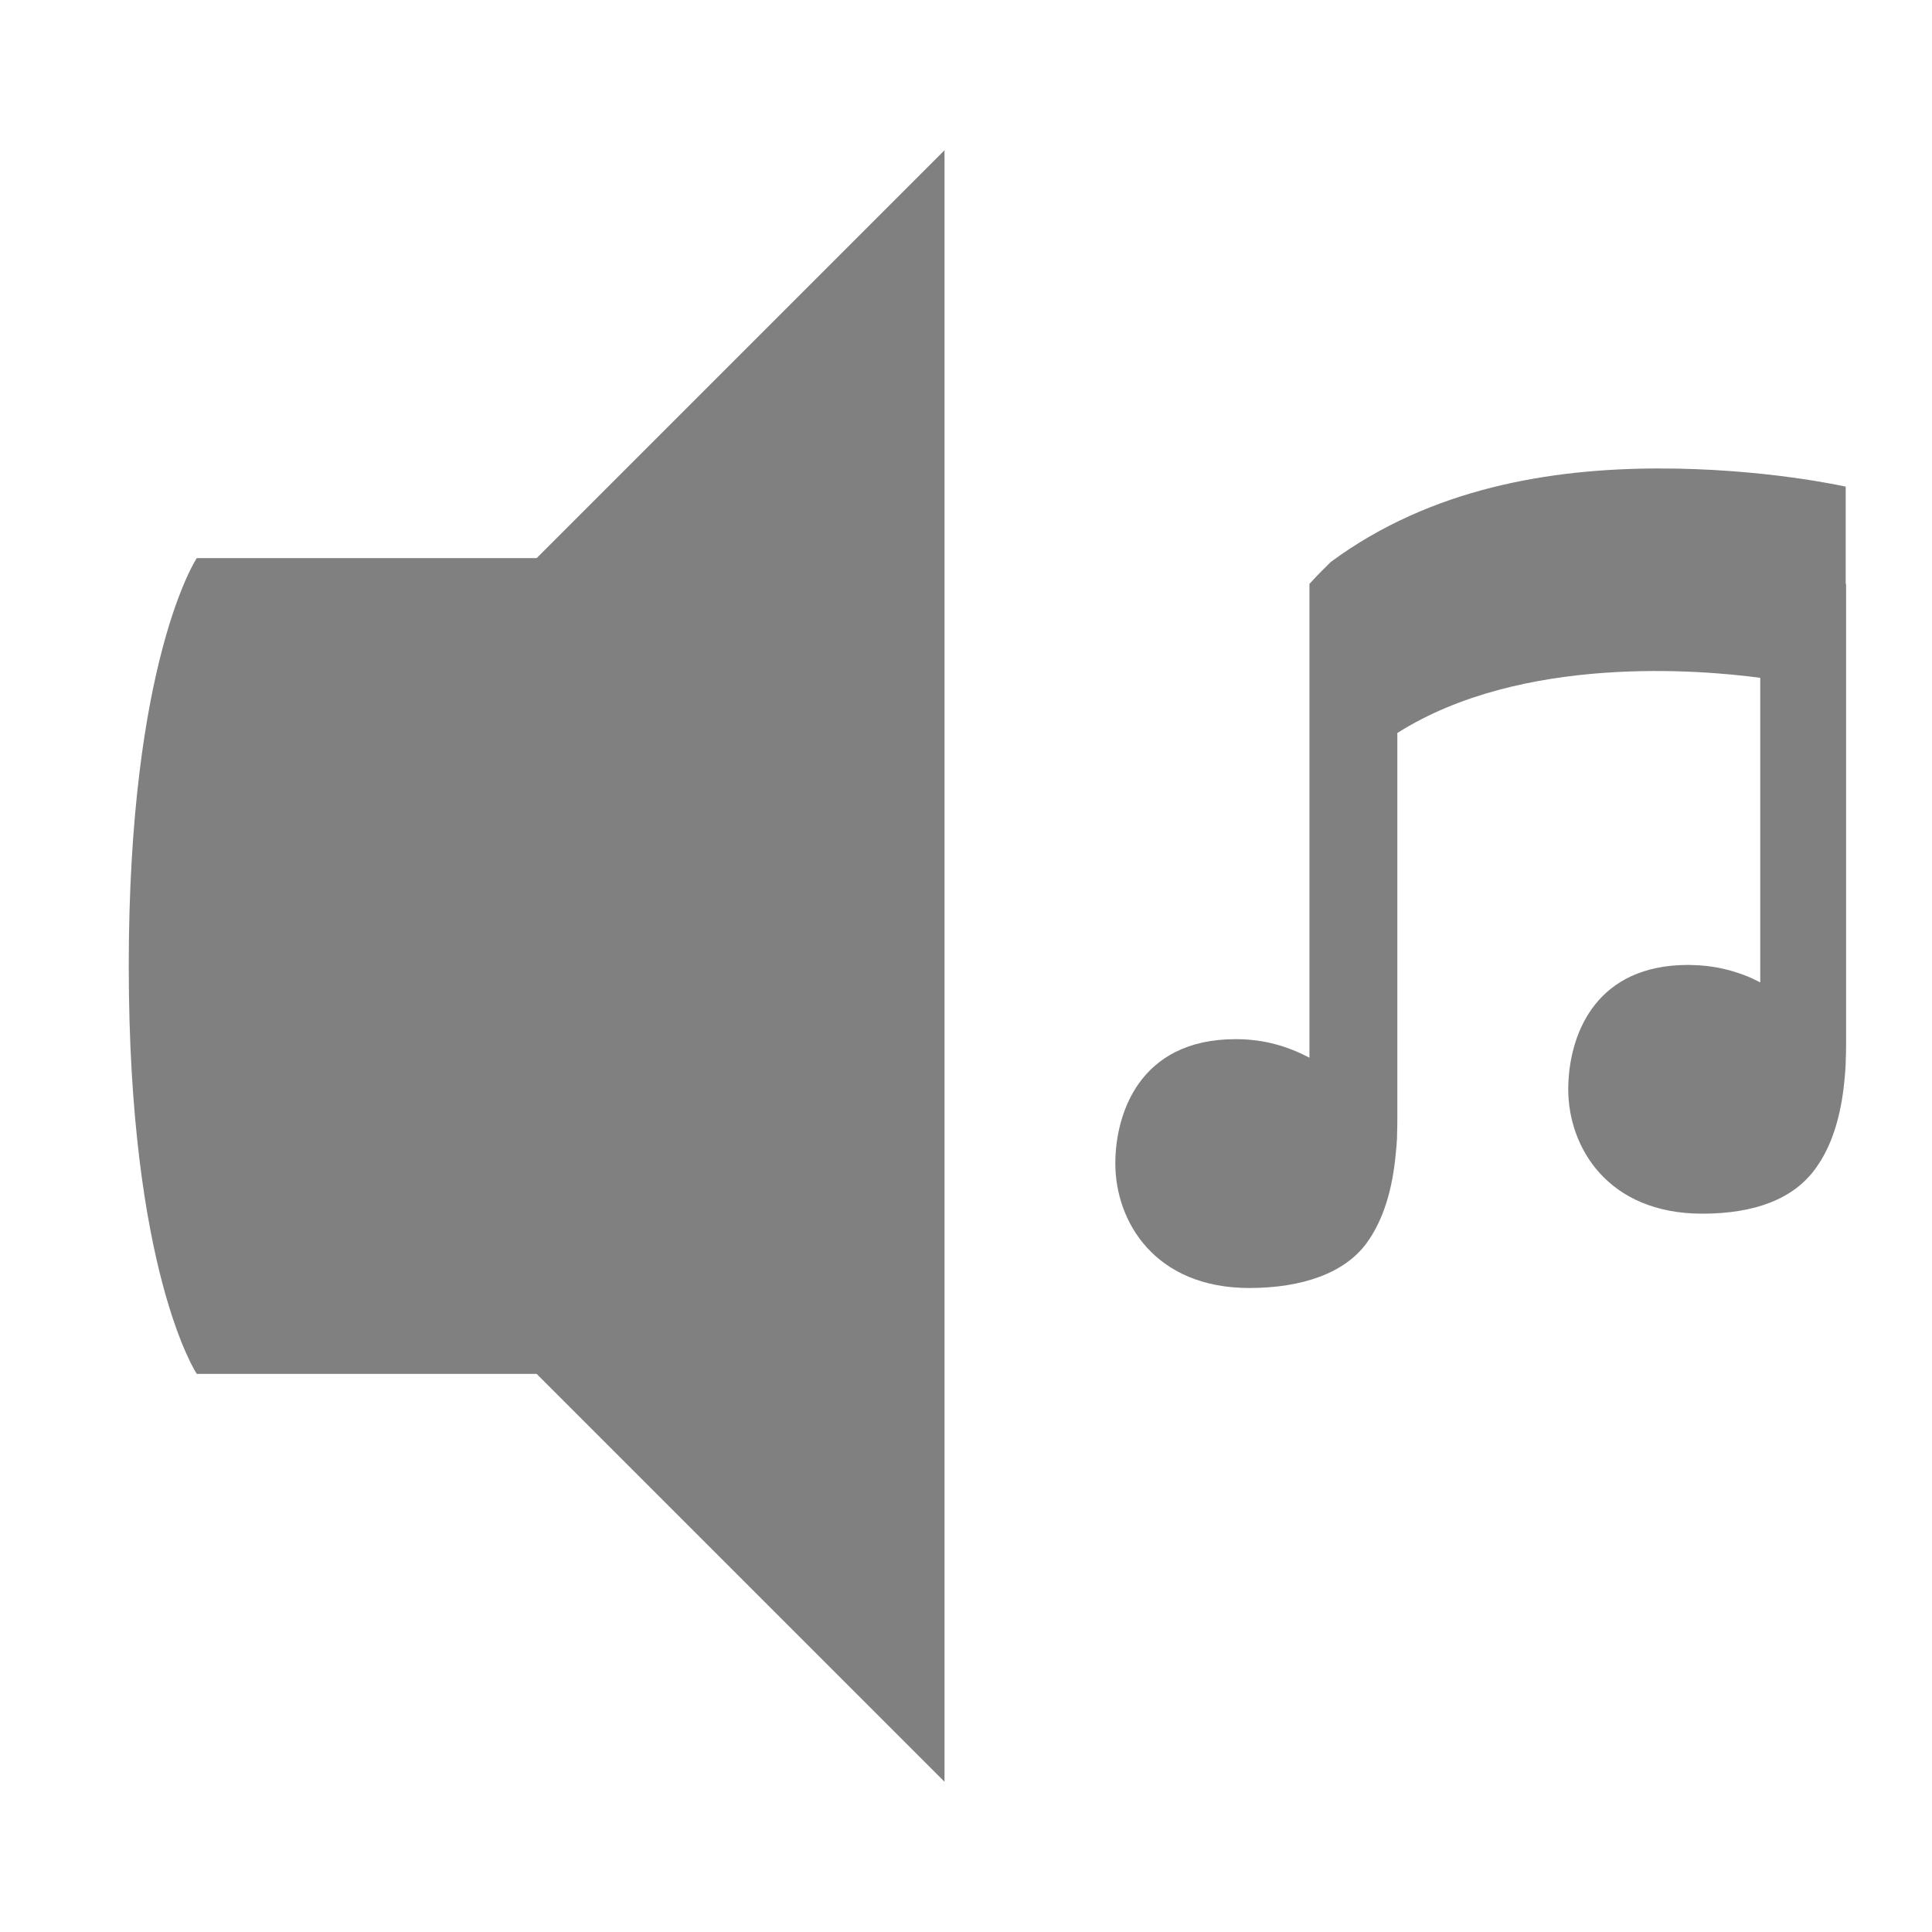 <?xml version="1.0" encoding="UTF-8" standalone="no"?>
<!-- Created with Inkscape (http://www.inkscape.org/) -->

<svg
   xmlns:dc="http://purl.org/dc/elements/1.1/"
   xmlns:cc="http://creativecommons.org/ns#"
   xmlns:rdf="http://www.w3.org/1999/02/22-rdf-syntax-ns#"
   xmlns:svg="http://www.w3.org/2000/svg"
   xmlns="http://www.w3.org/2000/svg"
   xmlns:sodipodi="http://sodipodi.sourceforge.net/DTD/sodipodi-0.dtd"
   xmlns:inkscape="http://www.inkscape.org/namespaces/inkscape"
   width="90"
   height="90"
   id="svg4479"
   version="1.1"
   inkscape:version="0.48+devel r"
   viewBox="0 0 90 90"
   sodipodi:docname="preferences-desktop-sounds-symbolic.svg">
  <defs
     id="defs4481">
    <inkscape:perspective
       sodipodi:type="inkscape:persp3d"
       inkscape:vp_x="0 : 45 : 1"
       inkscape:vp_y="0 : 1000 : 0"
       inkscape:vp_z="90 : 45 : 1"
       inkscape:persp3d-origin="45 : 30 : 1"
       id="perspective4105" />
  </defs>
  <sodipodi:namedview
     id="base"
     pagecolor="#ffffff"
     bordercolor="#666666"
     borderopacity="1.0"
     inkscape:pageopacity="0.0"
     inkscape:pageshadow="2"
     inkscape:zoom="6.3664629"
     inkscape:cx="36.737277"
     inkscape:cy="41.202564"
     inkscape:document-units="px"
     inkscape:current-layer="layer1"
     showgrid="true"
     fit-margin-top="0"
     fit-margin-left="0"
     fit-margin-right="0"
     fit-margin-bottom="0"
     showguides="true"
     inkscape:guide-bbox="true"
     inkscape:snap-bbox="true"
     inkscape:bbox-paths="true"
     inkscape:bbox-nodes="true"
     inkscape:snap-bbox-edge-midpoints="true"
     inkscape:snap-bbox-midpoints="true"
     inkscape:object-paths="true"
     inkscape:snap-intersection-paths="true"
     inkscape:object-nodes="true"
     inkscape:snap-smooth-nodes="true"
     inkscape:snap-midpoints="true"
     inkscape:snap-object-midpoints="true"
     inkscape:snap-center="true">
    <inkscape:grid
       type="xygrid"
       id="grid5053"
       empspacing="6" />
    <sodipodi:guide
       orientation="1,0"
       position="3,47"
       id="guide5055" />
    <sodipodi:guide
       orientation="1,0"
       position="6,42"
       id="guide5057" />
    <sodipodi:guide
       orientation="1,0"
       position="9,39"
       id="guide5059" />
    <sodipodi:guide
       orientation="0,1"
       position="35,87"
       id="guide5061" />
    <sodipodi:guide
       orientation="0,1"
       position="37,84"
       id="guide5063" />
    <sodipodi:guide
       orientation="0,1"
       position="39,81"
       id="guide5065" />
    <sodipodi:guide
       orientation="1,0"
       position="87,72"
       id="guide5067" />
    <sodipodi:guide
       orientation="1,0"
       position="84,70"
       id="guide5069" />
    <sodipodi:guide
       orientation="1,0"
       position="81,66"
       id="guide5071" />
    <sodipodi:guide
       orientation="0,1"
       position="92,3"
       id="guide5073" />
    <sodipodi:guide
       orientation="0,1"
       position="93,6"
       id="guide5075" />
    <sodipodi:guide
       orientation="0,1"
       position="94,9"
       id="guide5077" />
  </sodipodi:namedview>
  <g
     inkscape:label="Layer 1"
     inkscape:groupmode="layer"
     id="layer1"
     transform="translate(833.571,-695.934)">
    <g
       style="display:inline"
       id="g4925"
       transform="translate(-1073.572,93.571)">
      <rect
         transform="matrix(0,1,-1,0,0,0)"
         y="-330"
         x="602.362"
         height="90"
         width="90"
         id="rect4847"
         style="opacity:0.112;color:#000000;fill:none;stroke:none;stroke-width:4;marker:none;visibility:visible;display:inline;overflow:visible;enable-background:accumulate" />
      <path
         style="fill:#808080;fill-opacity:1;stroke:none;display:inline;enable-background:new"
         d="m 509.197,1323.824 c -4.944,0.015 -10.523,0.9 -15.199,4.352 C 493.42,1328.735 493,1329.2 493,1329.2 l 0,22.072 c -0.991,-0.518 -2.087,-0.863 -3.436,-0.863 -4.536,0 -5.607,3.547 -5.607,5.789 0,2.719 1.849,5.803 6.242,5.803 2.464,0 4.447,-0.697 5.461,-2.088 0.79,-1.084 1.217,-2.515 1.369,-4.254 0.021,-0.212 0.04,-0.427 0.051,-0.65 0.002,-0.032 -0.002,-0.066 0,-0.098 0.01,-0.258 0.014,-0.528 0.014,-0.801 l 0,-17.963 c 5.807,-3.675 14.163,-2.937 16.906,-2.57 l 0,14.188 c -0.196,-0.098 -0.392,-0.198 -0.598,-0.281 -0.023,-0.01 -0.047,-0.019 -0.07,-0.027 -0.047,-0.018 -0.095,-0.037 -0.143,-0.055 -0.048,-0.018 -0.096,-0.034 -0.145,-0.051 -0.029,-0.01 -0.057,-0.02 -0.086,-0.029 -0.067,-0.022 -0.135,-0.044 -0.203,-0.064 -0.01,0 -0.02,0 -0.029,-0.01 -0.539,-0.16 -1.119,-0.262 -1.754,-0.287 -0.102,0 -0.204,-0.01 -0.309,-0.01 l -0.006,0 -0.01,0 c -4.264,0 -5.451,3.131 -5.578,5.369 -0.008,0.143 -0.014,0.281 -0.014,0.416 0,2.719 1.851,5.803 6.244,5.803 2.464,0 4.249,-0.695 5.264,-2.086 0.05,-0.069 0.099,-0.14 0.146,-0.211 0.047,-0.071 0.093,-0.143 0.137,-0.217 l 0.002,0 c 0.61,-1.022 0.953,-2.304 1.086,-3.822 0.021,-0.212 0.036,-0.429 0.047,-0.652 0.002,-0.032 -0.002,-0.068 0,-0.1 0.012,-0.258 0.018,-0.524 0.018,-0.797 9e-5,-0.022 0,-0.044 0,-0.066 l 0,-21.385 -0.018,0 0,-4.533 c 7e-5,0 -3.8,-0.861 -8.783,-0.846 z"
         transform="translate(-192,-699.638)"
         id="path4073"
         inkscape:connector-curvature="0"
         sodipodi:nodetypes="ccccsscccccscccccccccccscscscccccccccsccccc" />
      <path
         sodipodi:nodetypes="cccscccc"
         inkscape:transform-center-x="-19"
         inkscape:connector-curvature="0"
         id="path6178"
         d="m 284,609.362 -19.001,19.001 -15.833,0 c 0,0 -3.167,4.75 -3.167,19.001 0,14.25 3.167,18.999 3.167,18.999 l 15.833,0 L 284,685.363 Z"
         style="fill:#808080;fill-opacity:1;stroke:none;display:inline" />
    </g>
  </g>
</svg>
